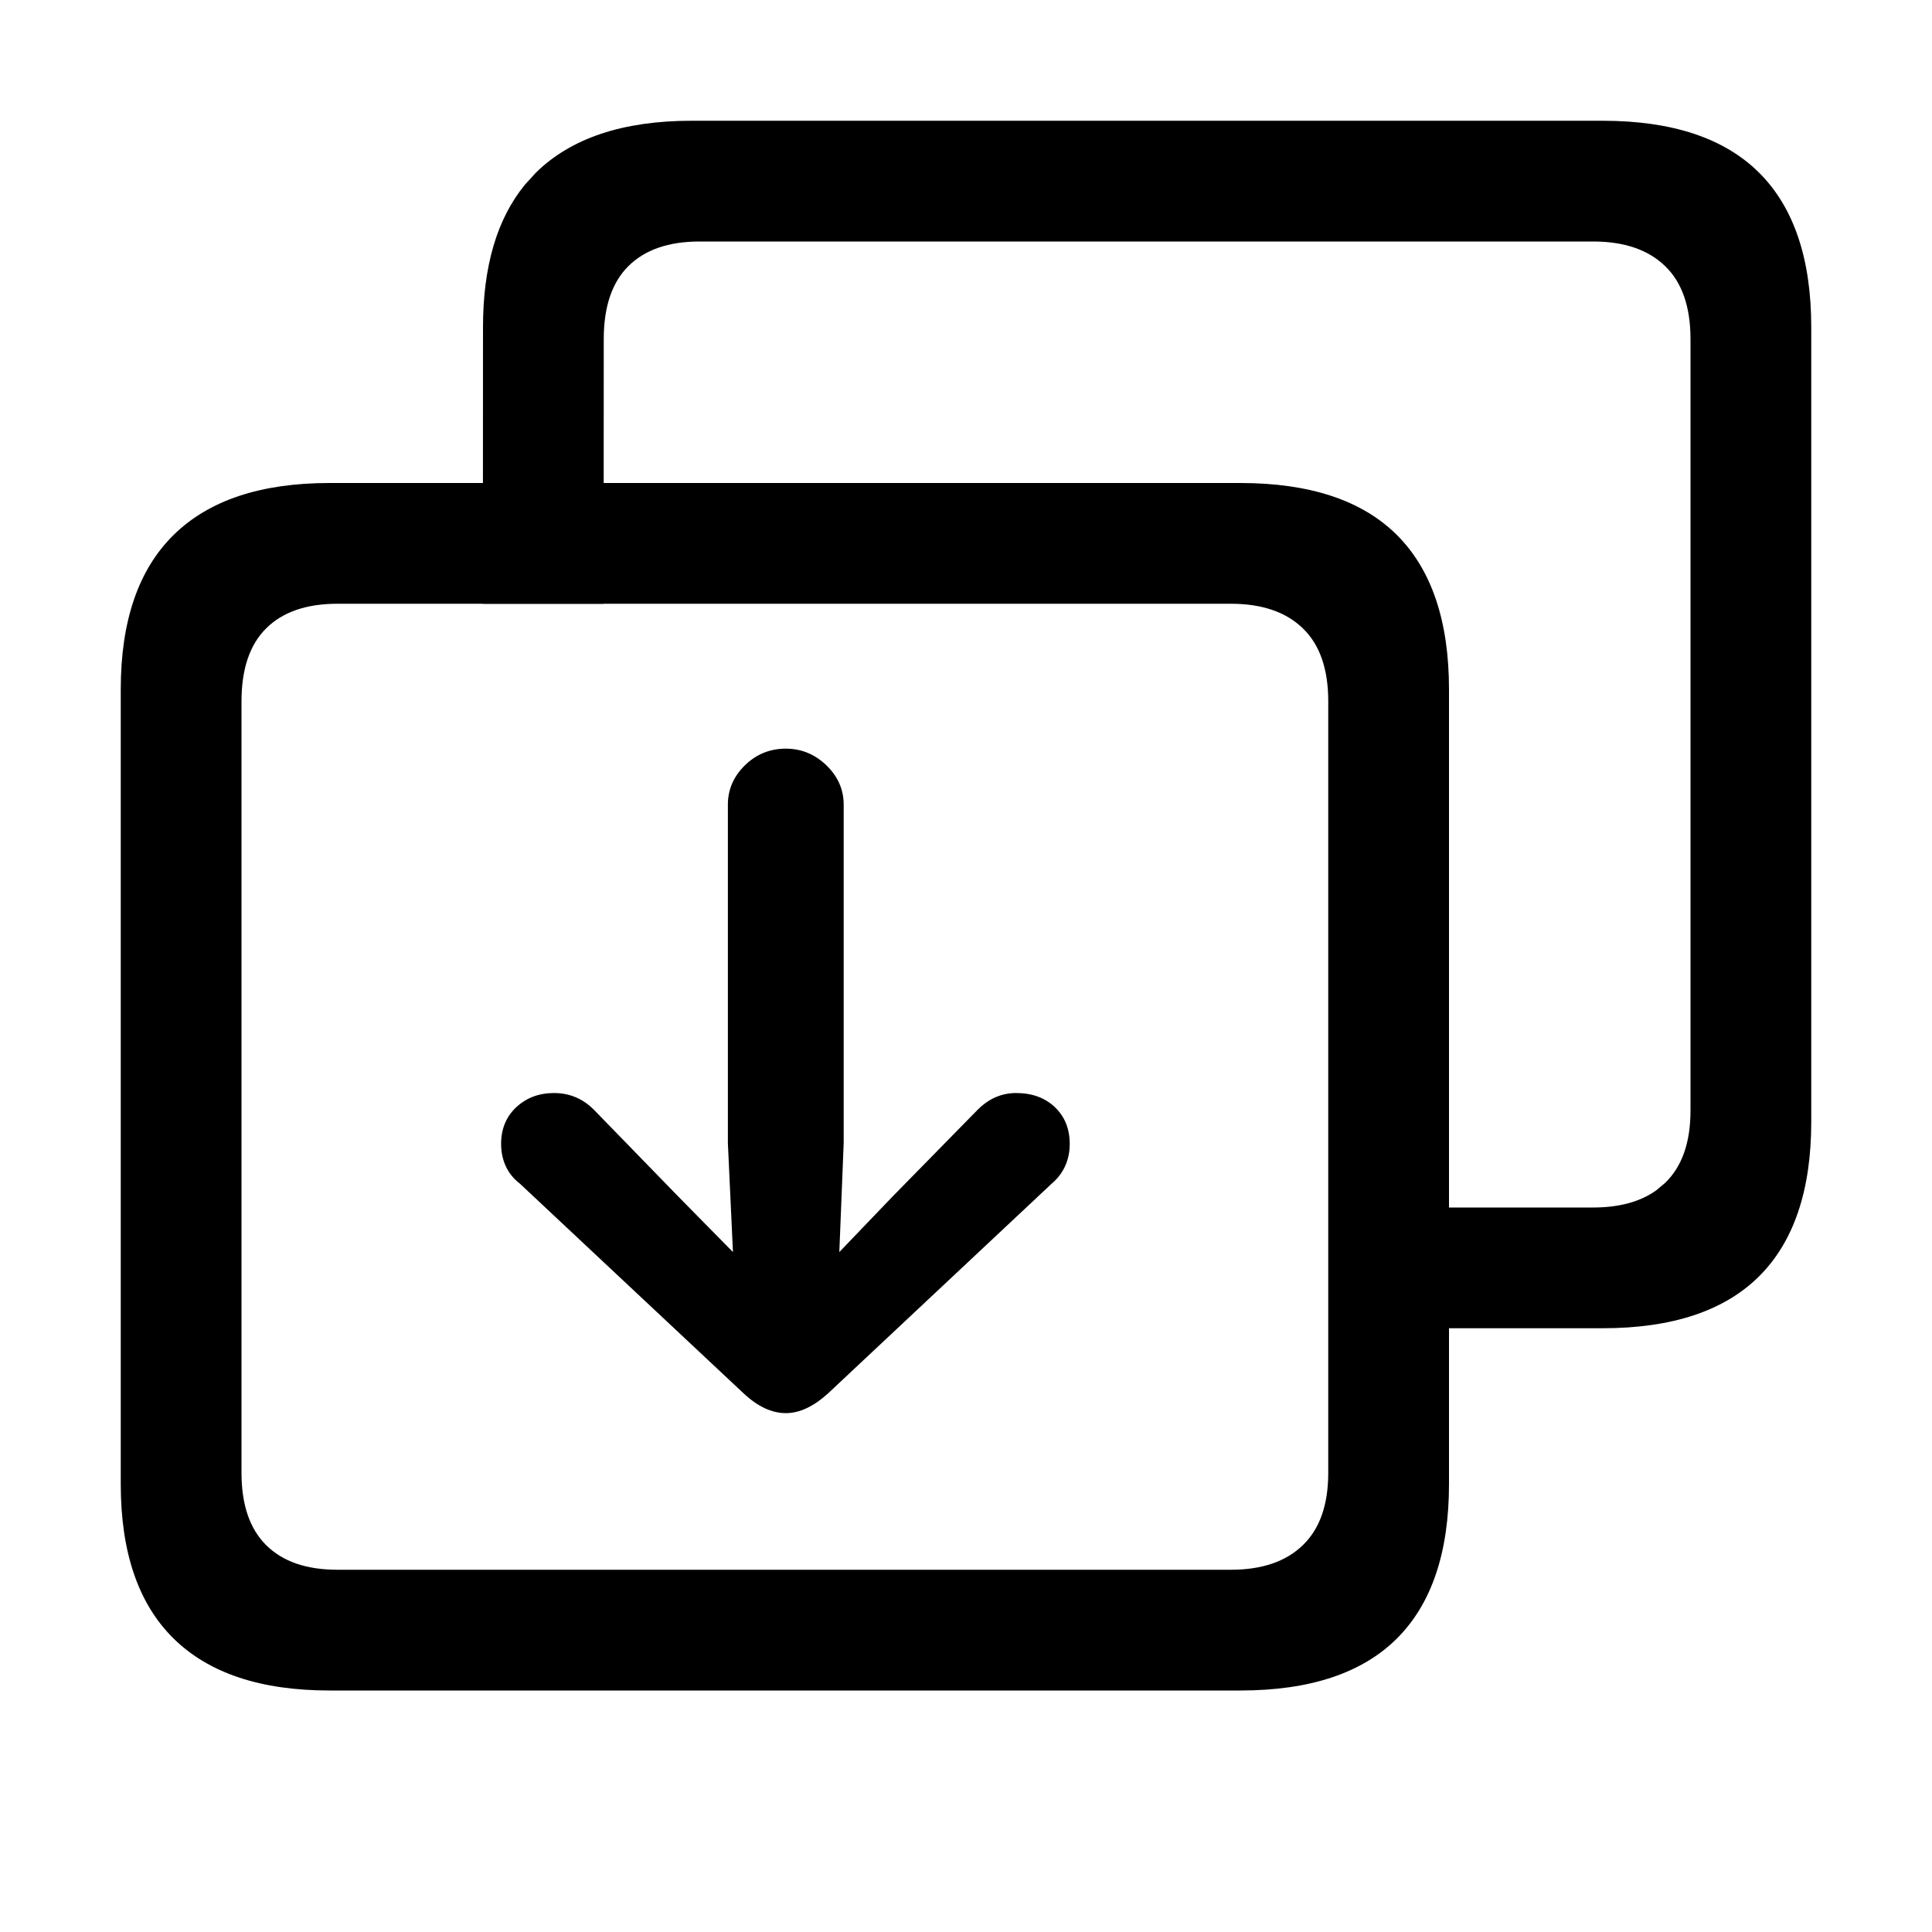 <svg width="16px" height="16px" viewBox="0 0 16 16" version="1.1" xmlns:xlink="http://www.w3.org/1999/xlink" fill="currentColor"><g transform="translate(1, 1)" fill-rule="nonzero" stroke="none" stroke-width="1"><path d="M12.271,0 C12.847,0 13.279,0.143 13.568,0.43 C13.856,0.717 14,1.144 14,1.71 L14,8.29 C14,8.856 13.856,9.283 13.568,9.57 C13.279,9.857 12.847,10 12.271,10 L10.999,10 L10.999,9 L12.194,9 C12.409,9 12.582,8.953 12.715,8.859 L12.79,8.796 C12.93,8.661 13,8.461 13,8.197 L13,1.808 C13,1.541 12.93,1.339 12.79,1.204 C12.65,1.068 12.451,1 12.194,1 L4.795,1 C4.537,1 4.341,1.068 4.204,1.204 C4.068,1.339 4,1.541 4,1.808 L3.999,4 L2.999,4 L3,1.71 C3,1.207 3.115,0.814 3.346,0.531 L3.438,0.43 C3.73,0.143 4.16,0 4.729,0 Z"/><path d="M1.729,13 L9.271,13 C9.847,13 10.279,12.857 10.568,12.57 C10.856,12.283 11,11.856 11,11.29 L11,4.71 C11,4.144 10.856,3.717 10.568,3.43 C10.279,3.143 9.847,3 9.271,3 L1.729,3 C1.16,3 0.73,3.143 0.438,3.43 C0.146,3.717 0,4.144 0,4.71 L0,11.29 C0,11.856 0.146,12.283 0.438,12.57 C0.73,12.857 1.16,13 1.729,13 Z M1.795,12 C1.537,12 1.341,11.932 1.204,11.796 C1.068,11.661 1,11.461 1,11.197 L1,4.808 C1,4.541 1.068,4.339 1.204,4.204 C1.341,4.068 1.537,4 1.795,4 L9.194,4 C9.451,4 9.65,4.068 9.79,4.204 C9.93,4.339 10,4.541 10,4.808 L10,11.197 C10,11.461 9.93,11.661 9.79,11.796 C9.65,11.932 9.451,12 9.194,12 L1.795,12 Z M5.508,5.2 C5.376,5.2 5.263,5.246 5.169,5.338 C5.075,5.43 5.028,5.539 5.028,5.663 L5.028,8.467 L5.07,9.369 L4.62,8.912 L3.918,8.19 C3.826,8.098 3.716,8.052 3.588,8.052 C3.464,8.052 3.36,8.091 3.276,8.169 C3.192,8.247 3.15,8.349 3.15,8.473 C3.15,8.541 3.163,8.603 3.189,8.659 C3.215,8.715 3.254,8.763 3.306,8.803 L5.16,10.541 C5.276,10.649 5.392,10.703 5.508,10.703 C5.62,10.703 5.736,10.649 5.856,10.541 L7.709,8.803 C7.757,8.763 7.794,8.715 7.82,8.659 C7.846,8.603 7.859,8.541 7.859,8.473 C7.859,8.349 7.818,8.247 7.736,8.169 C7.654,8.091 7.547,8.052 7.415,8.052 C7.295,8.052 7.189,8.098 7.097,8.19 L6.389,8.912 L5.951,9.369 L5.987,8.467 L5.987,5.663 C5.987,5.539 5.939,5.43 5.844,5.338 C5.748,5.246 5.636,5.2 5.508,5.2 Z"/></g></svg>